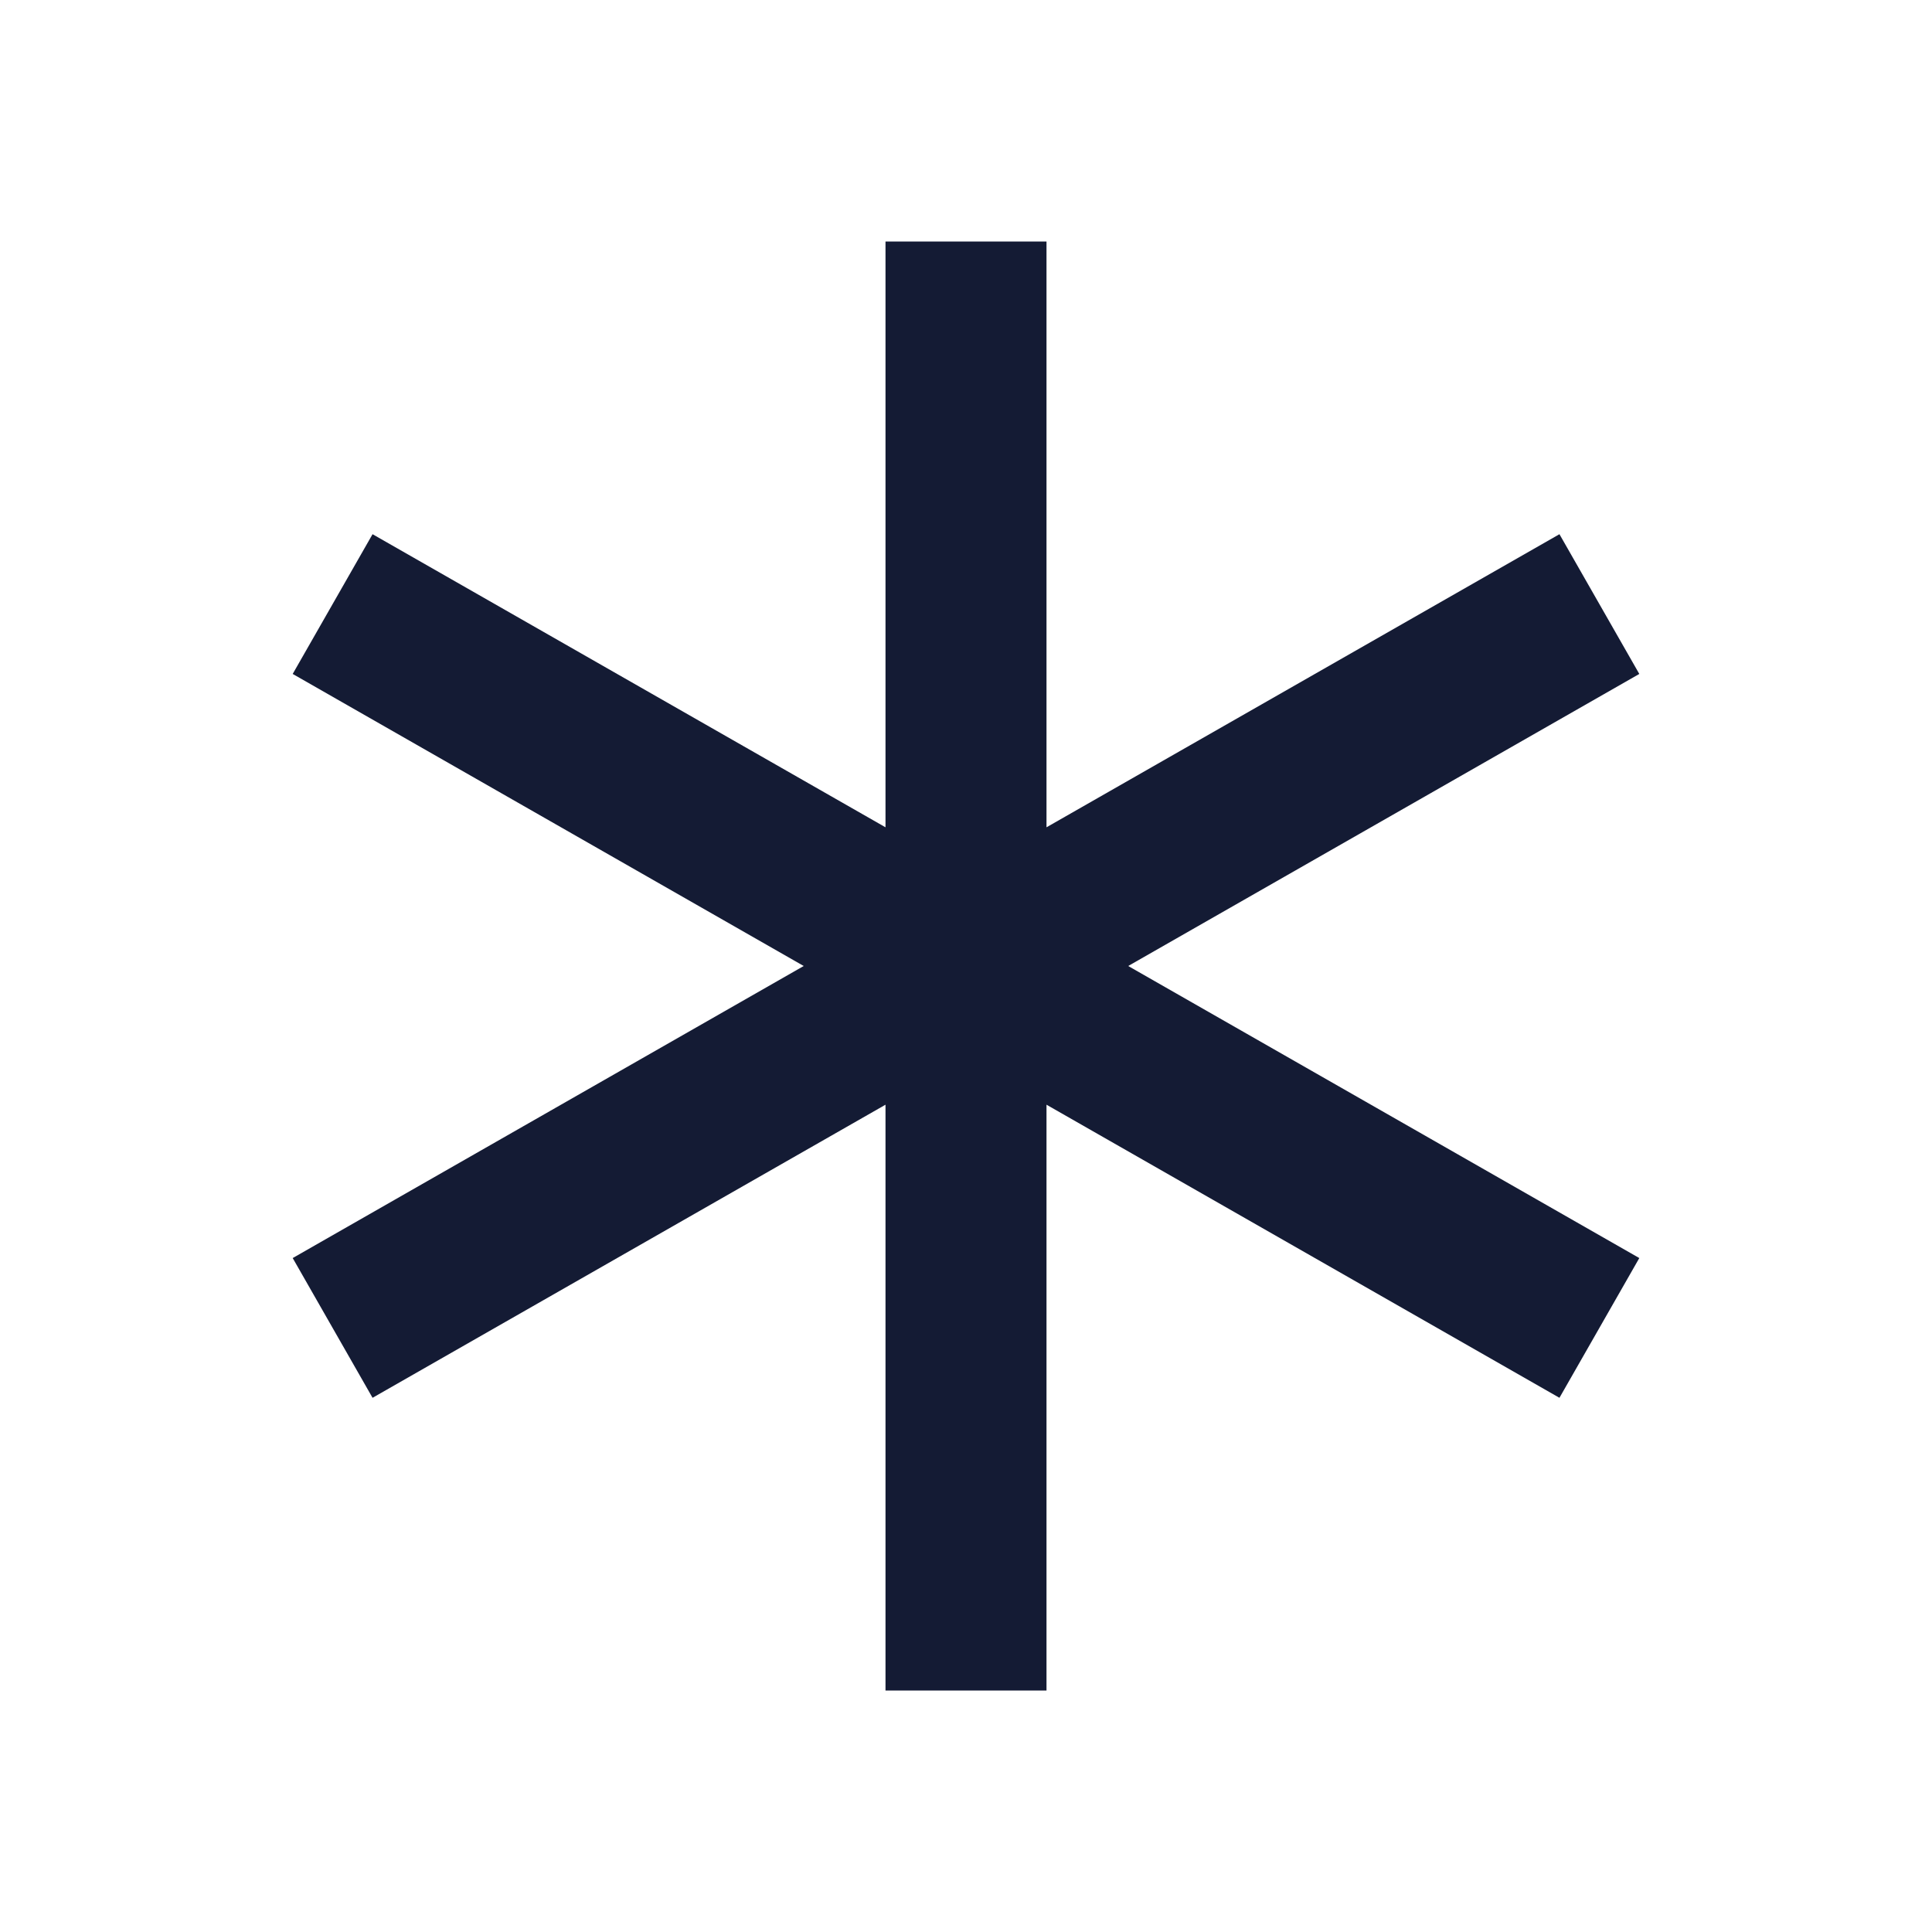 <svg width="24" height="24" viewBox="0 0 24 24" fill="none" xmlns="http://www.w3.org/2000/svg">
<path fill-rule="evenodd" clip-rule="evenodd" d="M13 3V10.277L19.372 6.636L20.364 8.372L14.015 12L20.364 15.628L19.372 17.364L13 13.723V21H11V13.723L4.628 17.364L3.636 15.628L9.984 12L3.636 8.372L4.628 6.636L11 10.277V3H13Z" fill="#141B34"/>
</svg>

